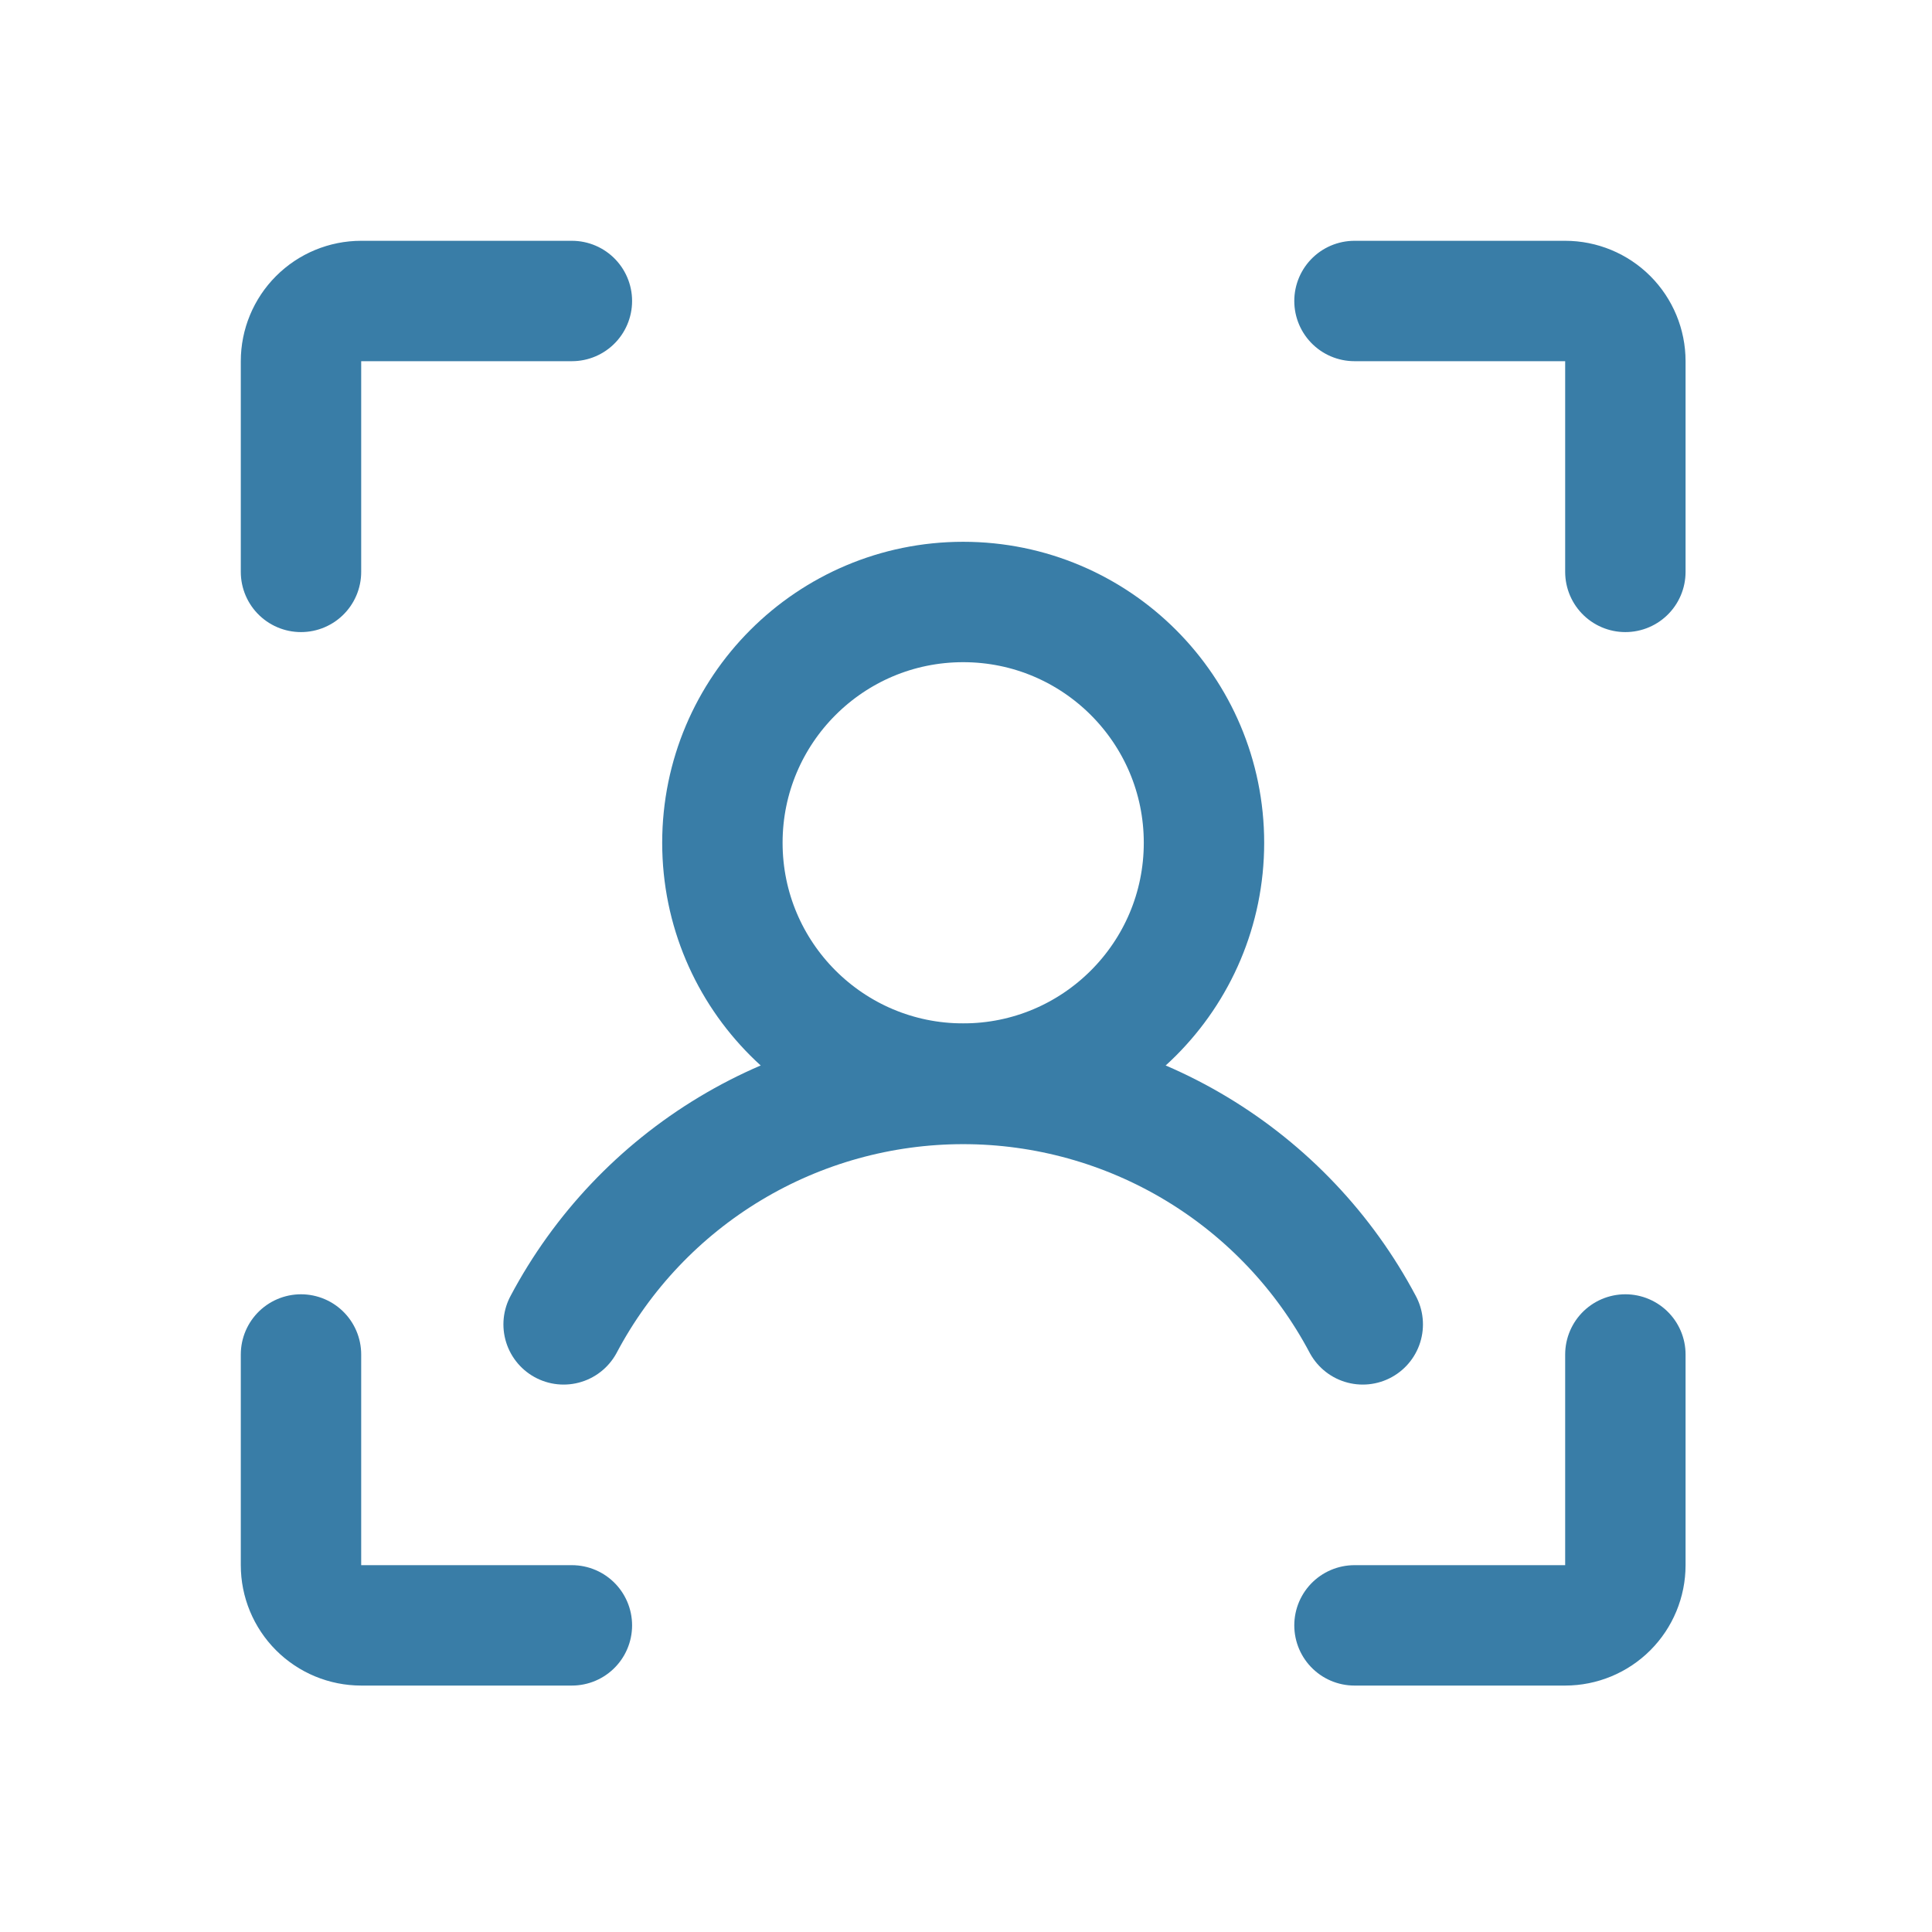 <svg width="184" height="184" viewBox="0 0 184 184" fill="none" xmlns="http://www.w3.org/2000/svg">
<path d="M128.998 28.666H149.064C150.584 28.666 152.043 29.27 153.118 30.345C154.193 31.421 154.797 32.879 154.797 34.399V54.466" stroke="#397DA7" stroke-width="11.466" stroke-linecap="round" stroke-linejoin="round"/>
<path d="M128.998 154.797H149.064C150.584 154.797 152.043 154.193 153.118 153.118C154.193 152.043 154.797 150.585 154.797 149.064V128.998" stroke="#397DA7" stroke-width="11.466" stroke-linecap="round" stroke-linejoin="round"/>
<path d="M54.466 154.797H34.4C32.879 154.797 31.421 154.193 30.346 153.118C29.27 152.043 28.666 150.585 28.666 149.064V128.998" stroke="#397DA7" stroke-width="11.466" stroke-linecap="round" stroke-linejoin="round"/>
<path d="M54.466 28.666H34.4C32.879 28.666 31.421 29.27 30.346 30.345C29.27 31.421 28.666 32.879 28.666 34.399V54.466" stroke="#397DA7" stroke-width="11.466" stroke-linecap="round" stroke-linejoin="round"/>
<path d="M91.732 103.198C104.397 103.198 114.665 92.931 114.665 80.265C114.665 67.6 104.397 57.332 91.732 57.332C79.066 57.332 68.799 67.6 68.799 80.265C68.799 92.931 79.066 103.198 91.732 103.198Z" stroke="#397DA7" stroke-width="11.466" stroke-linecap="round" stroke-linejoin="round"/>
<path d="M53.677 126.131C57.342 119.218 62.821 113.434 69.526 109.399C76.23 105.365 83.907 103.234 91.732 103.234C99.556 103.234 107.233 105.365 113.938 109.399C120.642 113.434 126.121 119.218 129.786 126.131" stroke="#397DA7" stroke-width="11.466" stroke-linecap="round" stroke-linejoin="round"/>
</svg>
